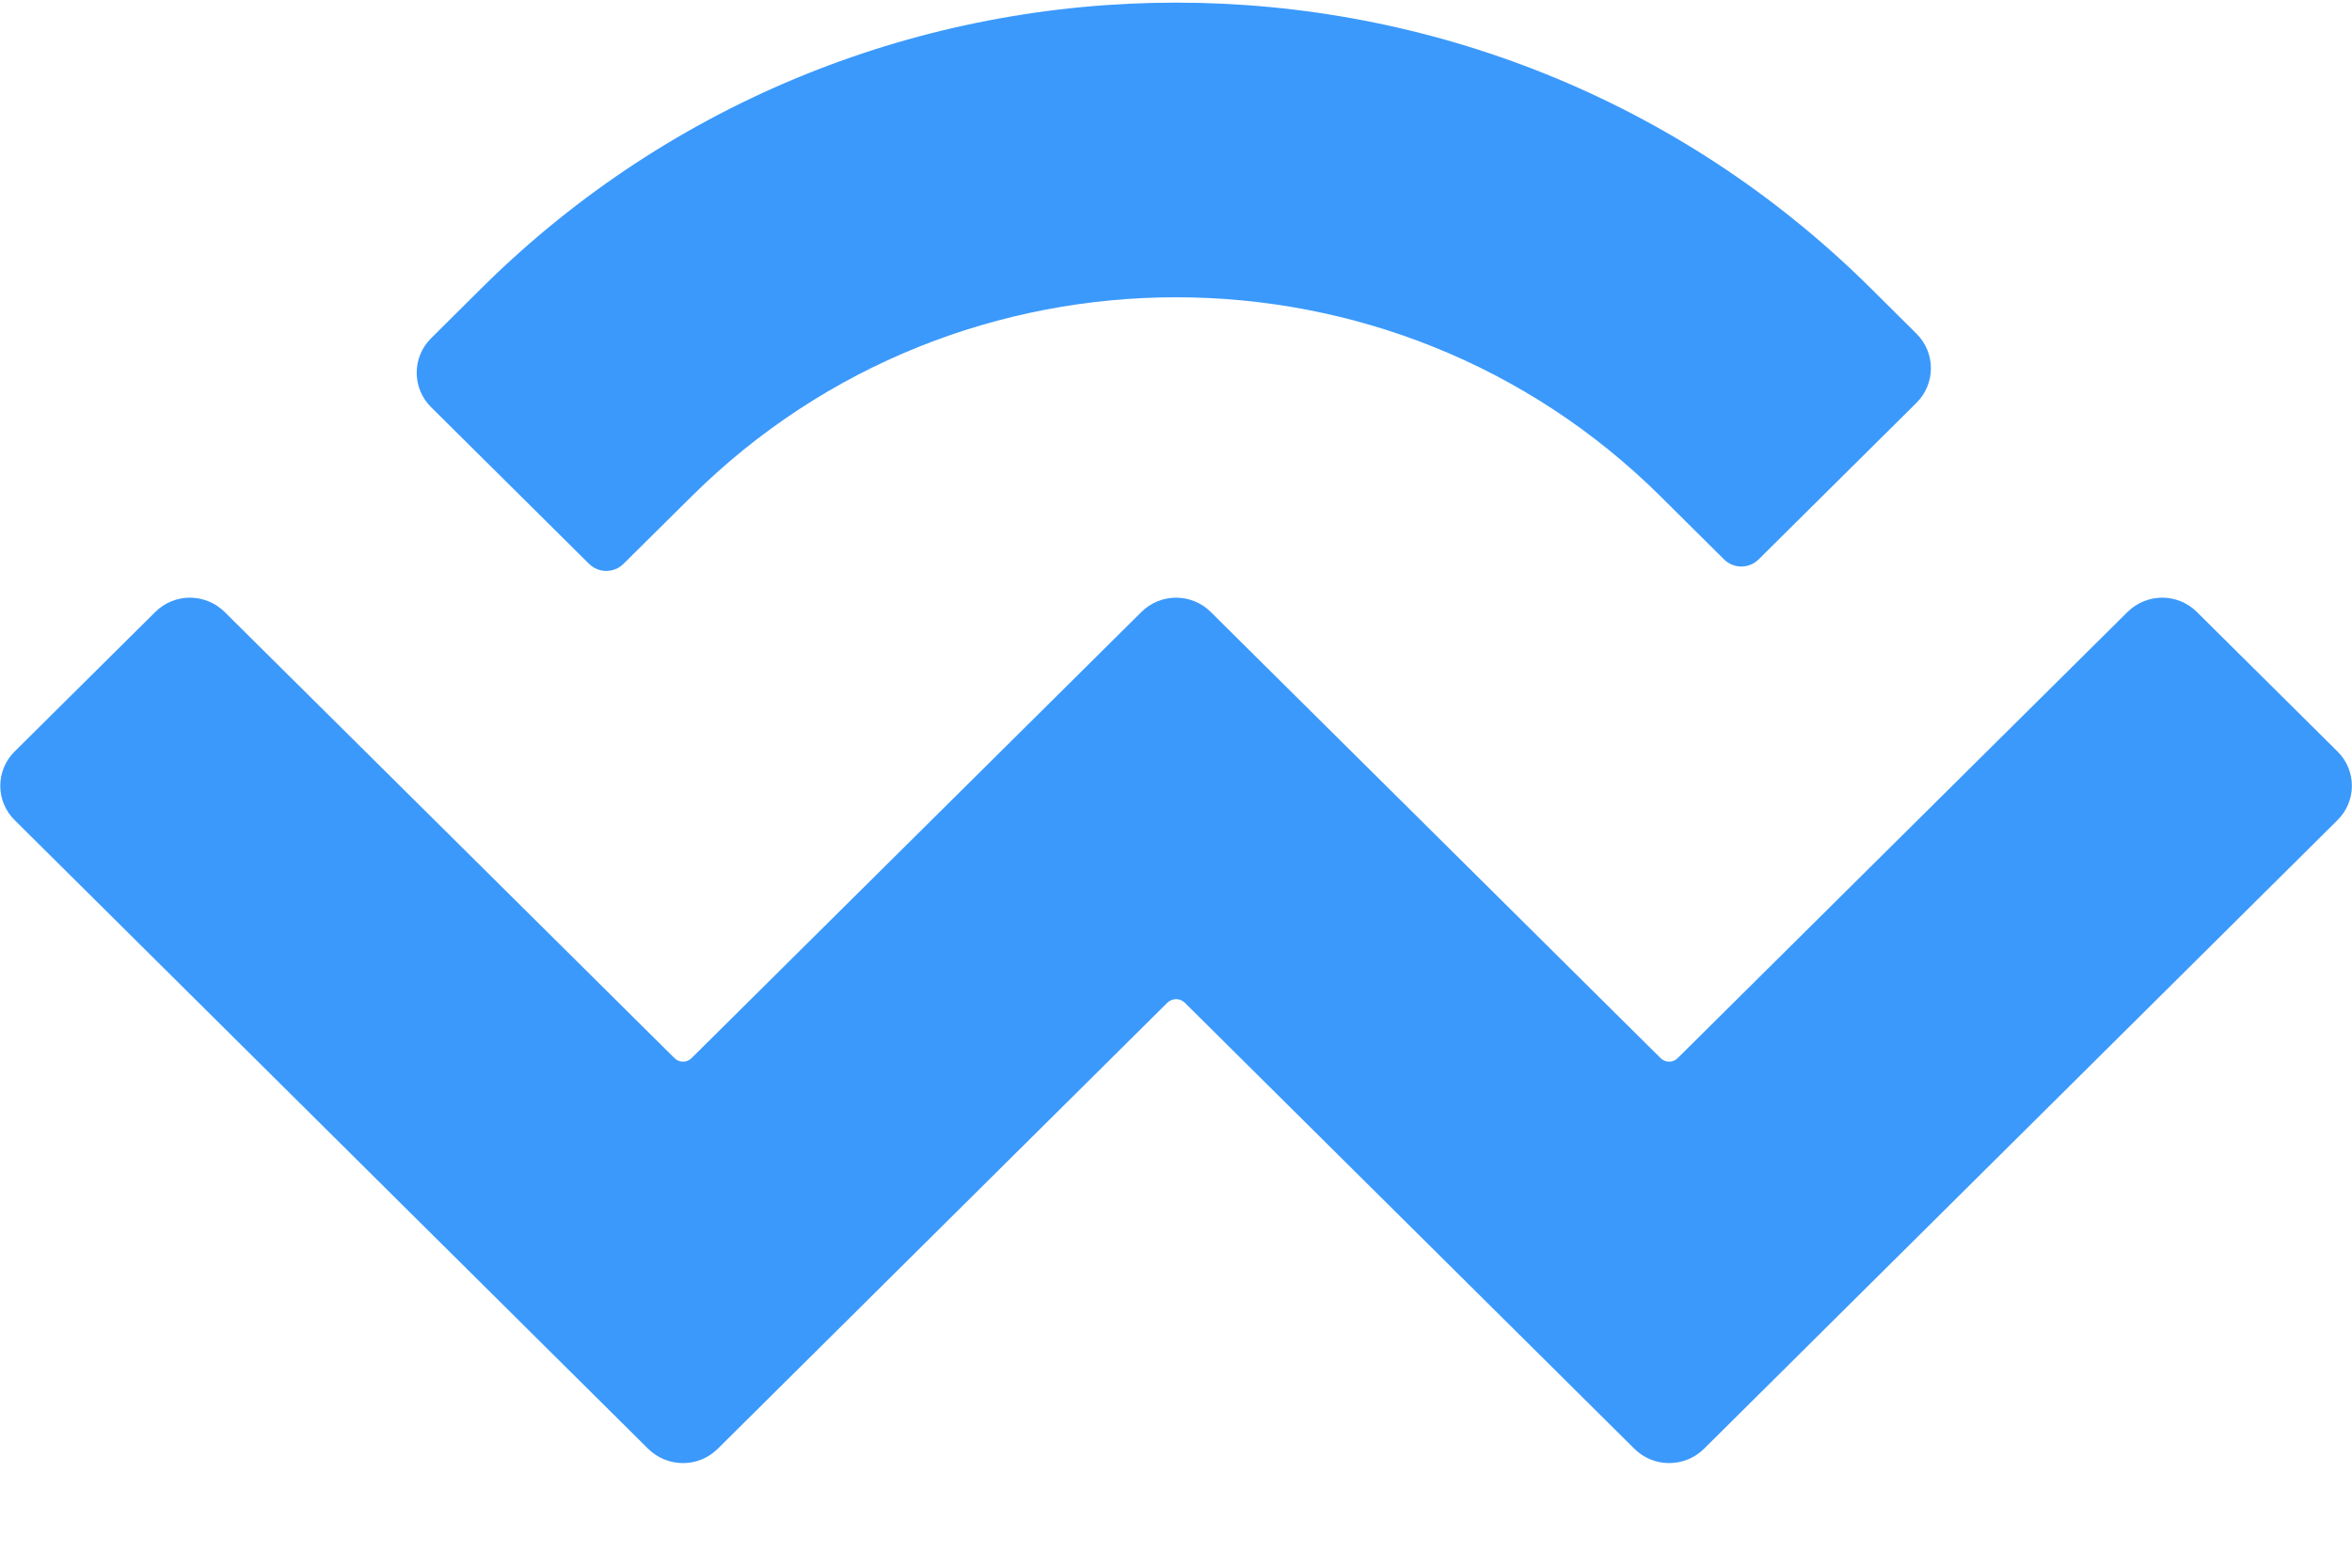 <svg viewBox="0 0 15 10" fill="none" id="walletConnect" xmlns="http://www.w3.org/2000/svg">
    <g clip-path="url(#clip0_105_1192)">
        <path d="M3.072 1.837C5.518 -0.59 9.483 -0.59 11.929 1.837L12.223 2.129C12.345 2.251 12.345 2.447 12.223 2.569L11.216 3.568C11.155 3.629 11.056 3.629 10.995 3.568L10.59 3.166C8.884 1.473 6.117 1.473 4.411 3.166L3.977 3.596C3.916 3.657 3.817 3.657 3.756 3.596L2.749 2.597C2.627 2.476 2.627 2.279 2.749 2.158L3.072 1.837ZM14.011 3.904L14.907 4.793C15.03 4.914 15.03 5.111 14.907 5.232L10.867 9.242C10.744 9.363 10.546 9.363 10.424 9.242C10.424 9.242 10.424 9.242 10.424 9.242L7.556 6.396C7.525 6.366 7.476 6.366 7.445 6.396L7.445 6.396L4.577 9.242C4.455 9.363 4.257 9.363 4.134 9.242C4.134 9.242 4.134 9.242 4.134 9.242L0.094 5.232C-0.029 5.111 -0.029 4.914 0.094 4.793L0.99 3.904C1.112 3.782 1.31 3.782 1.433 3.904L4.301 6.749C4.331 6.78 4.381 6.78 4.411 6.749C4.411 6.749 4.411 6.749 4.411 6.749L7.279 3.904C7.401 3.782 7.6 3.782 7.722 3.904C7.722 3.904 7.722 3.904 7.722 3.904L10.59 6.749C10.62 6.78 10.67 6.78 10.7 6.749L13.568 3.904C13.691 3.782 13.889 3.782 14.011 3.904Z" fill="#3B99FC" />
    </g>
    <defs>
        <clipPath id="clip0_105_1192">
                <rect width="15.001" height="9.375" fill="white" />
        </clipPath>
    </defs>
</svg>